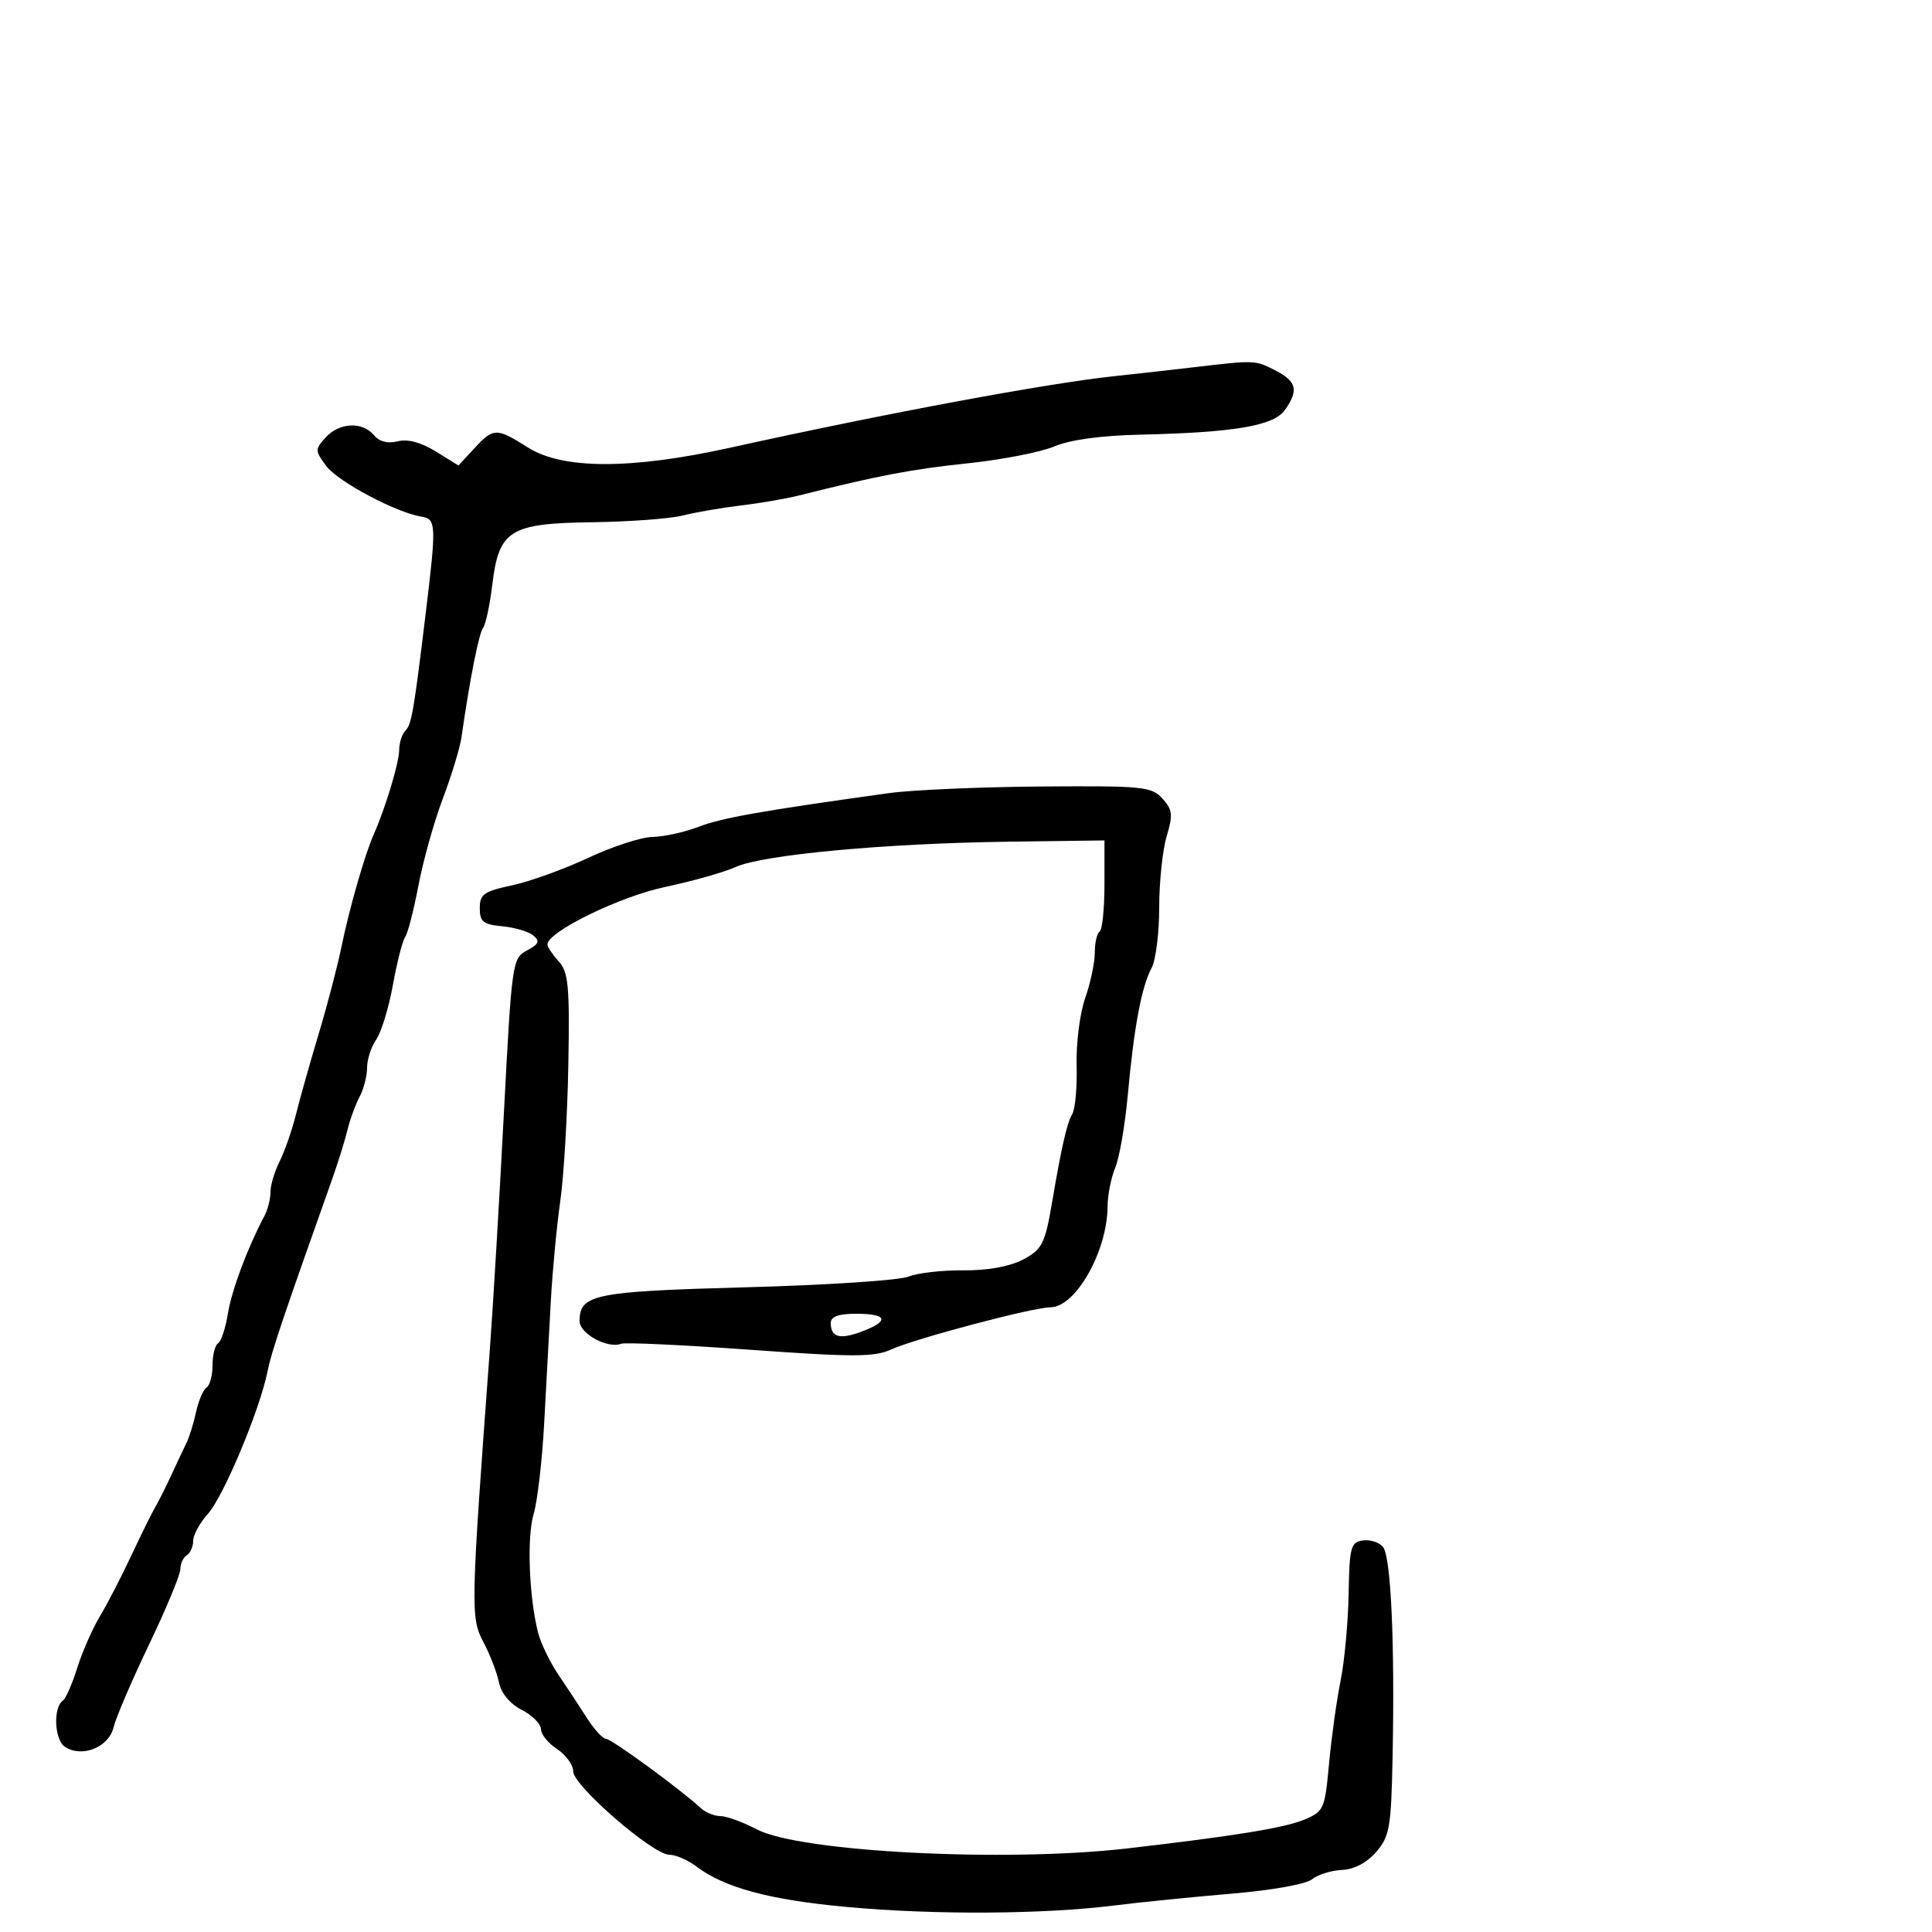 <svg xmlns="http://www.w3.org/2000/svg" width="300" height="300" viewBox="0 0 300 300" version="1.1">
  <defs/>
  <path d="M138,123.159 C141.575,122.662 152.193,122.198 161.595,122.127 C177.517,122.009 178.814,122.137 180.502,124.003 C182.074,125.739 182.161,126.52 181.157,129.869 C180.521,131.994 180,136.972 180,140.932 C180,144.892 179.467,149.114 178.816,150.316 C177.268,153.17 176.081,159.504 175.126,170 C174.7,174.675 173.823,179.767 173.176,181.315 C172.529,182.863 171.993,185.563 171.985,187.315 C171.952,194.298 167.02,203 163.096,203 C160.413,203 142.148,207.836 138.41,209.537 C135.767,210.739 132.591,210.746 116.439,209.587 C106.055,208.842 97.06,208.423 96.452,208.657 C94.353,209.462 90,207.094 90,205.147 C90,200.983 92.238,200.529 115.903,199.887 C128.331,199.55 139.645,198.809 141.045,198.24 C142.444,197.671 146.269,197.23 149.545,197.26 C153.257,197.294 156.718,196.683 158.736,195.639 C161.841,194.031 162.262,193.206 163.401,186.5 C164.824,178.119 165.699,174.297 166.483,173.028 C166.959,172.258 167.271,168.84 167.177,165.431 C167.083,162.023 167.68,157.325 168.503,154.991 C169.326,152.658 170,149.482 170,147.933 C170,146.385 170.338,144.909 170.75,144.653 C171.162,144.398 171.5,141.109 171.5,137.344 L171.5,130.5 L156.5,130.699 C137.468,130.951 118.448,132.718 114.245,134.623 C112.454,135.435 107.504,136.836 103.245,137.737 C96.201,139.226 85,144.704 85,146.659 C85,147.035 85.787,148.214 86.75,149.279 C88.271,150.962 88.467,153.07 88.25,165.358 C88.112,173.136 87.55,182.65 87,186.5 C86.451,190.35 85.79,197.325 85.533,202 C85.275,206.675 84.81,215.225 84.499,221 C84.189,226.775 83.455,233.103 82.869,235.063 C81.795,238.654 82.138,247.952 83.548,253.5 C83.968,255.15 85.377,258.075 86.679,260 C87.981,261.925 89.98,264.962 91.122,266.75 C92.263,268.538 93.602,270 94.097,270 C94.934,270 105.791,277.936 108.804,280.75 C109.541,281.438 110.916,282 111.86,282 C112.804,282 115.36,282.933 117.539,284.072 C124.23,287.573 156.079,289.21 175,287.027 C191.592,285.112 199.458,283.835 202.499,282.565 C205.575,281.28 205.719,280.956 206.372,273.865 C206.745,269.814 207.55,264.025 208.162,261 C208.773,257.975 209.337,251.9 209.413,247.5 C209.54,240.238 209.743,239.472 211.614,239.202 C212.748,239.038 214.158,239.488 214.749,240.202 C215.982,241.692 216.595,255.021 216.243,272.694 C216.022,283.771 215.79,285.133 213.71,287.551 C212.253,289.244 210.303,290.269 208.351,290.367 C206.663,290.452 204.573,291.109 203.708,291.827 C202.817,292.567 197.445,293.527 191.317,294.041 C185.368,294.54 177.125,295.37 173,295.885 C161.969,297.261 145.122,297.358 131.577,296.121 C119.525,295.021 112.471,293.125 108.115,289.813 C106.803,288.816 104.917,288 103.922,288 C101.375,288 89,277.263 89,275.052 C89,274.05 87.875,272.493 86.5,271.592 C85.125,270.691 84,269.301 84,268.503 C84,267.704 82.657,266.357 81.014,265.507 C79.163,264.55 77.819,262.926 77.476,261.232 C77.172,259.729 76.082,256.908 75.053,254.961 C73.058,251.185 73.091,249.706 76.066,209.5 C76.554,202.9 77.527,186.549 78.227,173.165 C79.473,149.348 79.549,148.804 81.818,147.594 C83.676,146.602 83.873,146.14 82.814,145.26 C82.087,144.657 79.919,144.014 77.996,143.832 C75.031,143.55 74.5,143.124 74.5,141.022 C74.5,138.856 75.131,138.409 79.5,137.478 C82.25,136.892 87.579,134.97 91.343,133.206 C95.107,131.443 99.607,129.98 101.343,129.956 C103.079,129.932 106.3,129.221 108.5,128.377 C112.114,126.99 118.188,125.915 138,123.159 Z M185.5,57.012 C194.861,55.909 194.929,55.912 198.05,57.526 C201.355,59.235 201.68,60.584 199.526,63.659 C197.804,66.118 191.674,67.162 177,67.495 C170.939,67.633 166.126,68.294 163.706,69.323 C161.619,70.209 155.544,71.392 150.206,71.95 C141.577,72.853 136.26,73.868 124,76.953 C122.075,77.438 118.025,78.132 115,78.497 C111.975,78.861 107.921,79.562 105.992,80.053 C104.062,80.545 97.762,81.012 91.992,81.092 C79.09,81.271 77.471,82.289 76.433,90.871 C76.059,93.967 75.418,96.95 75.008,97.5 C74.351,98.382 72.955,105.457 71.654,114.5 C71.416,116.15 70.115,120.425 68.762,124 C67.41,127.575 65.705,133.65 64.975,137.5 C64.244,141.35 63.316,144.95 62.911,145.5 C62.506,146.05 61.65,149.4 61.009,152.944 C60.367,156.488 59.202,160.301 58.421,161.417 C57.639,162.532 57,164.499 57,165.788 C57,167.077 56.48,169.104 55.844,170.292 C55.208,171.481 54.355,173.814 53.949,175.476 C53.543,177.139 52.492,180.525 51.613,183 C43.802,204.997 42.137,209.951 41.529,213 C40.354,218.899 34.72,232.353 32.294,235.055 C31.032,236.46 30,238.346 30,239.246 C30,240.146 29.55,241.16 29,241.5 C28.45,241.84 28,242.818 28,243.674 C28,244.53 25.815,249.791 23.144,255.365 C20.472,260.939 17.991,266.731 17.628,268.235 C16.885,271.319 12.745,272.98 10.095,271.257 C8.454,270.189 8.215,265.163 9.753,264.083 C10.21,263.762 11.217,261.475 11.991,259 C12.766,256.525 14.345,252.925 15.501,251 C16.658,249.075 18.868,244.8 20.413,241.5 C21.959,238.2 23.626,234.825 24.118,234 C24.61,233.175 25.739,230.925 26.628,229 C27.517,227.075 28.582,224.81 28.995,223.967 C29.408,223.124 30.063,220.992 30.45,219.229 C30.837,217.466 31.569,215.766 32.077,215.452 C32.585,215.139 33,213.585 33,212 C33,210.415 33.391,208.876 33.869,208.581 C34.346,208.286 35.031,206.21 35.389,203.968 C35.968,200.35 38.425,193.788 41.082,188.764 C41.587,187.809 42,186.157 42,185.095 C42,184.032 42.641,181.888 43.425,180.331 C44.208,178.774 45.354,175.475 45.97,173 C46.587,170.525 48.174,164.9 49.497,160.5 C50.82,156.1 52.41,150.025 53.029,147 C54.258,141 56.655,132.66 58.058,129.5 C59.87,125.42 61.971,118.436 61.985,116.45 C61.993,115.322 62.435,113.965 62.967,113.433 C63.91,112.49 64.26,110.456 66.133,95 C67.765,81.527 67.725,80.581 65.5,80.237 C61.571,79.629 52.468,74.795 50.654,72.354 C48.894,69.985 48.89,69.779 50.559,67.935 C52.672,65.6 56.275,65.422 58.053,67.564 C58.894,68.578 60.196,68.917 61.748,68.527 C63.31,68.135 65.369,68.683 67.665,70.102 L71.187,72.278 L73.634,69.639 C76.643,66.394 77.068,66.387 82,69.5 C87.39,72.902 98.01,72.913 113.322,69.531 C137.607,64.168 162.41,59.548 173,58.414 C176.575,58.032 182.2,57.401 185.5,57.012 Z M129,205.441 C129,207.665 130.416,208.047 133.853,206.749 C138.153,205.126 137.803,204 133,204 C130.184,204 129,204.427 129,205.441 Z"/>
</svg>

